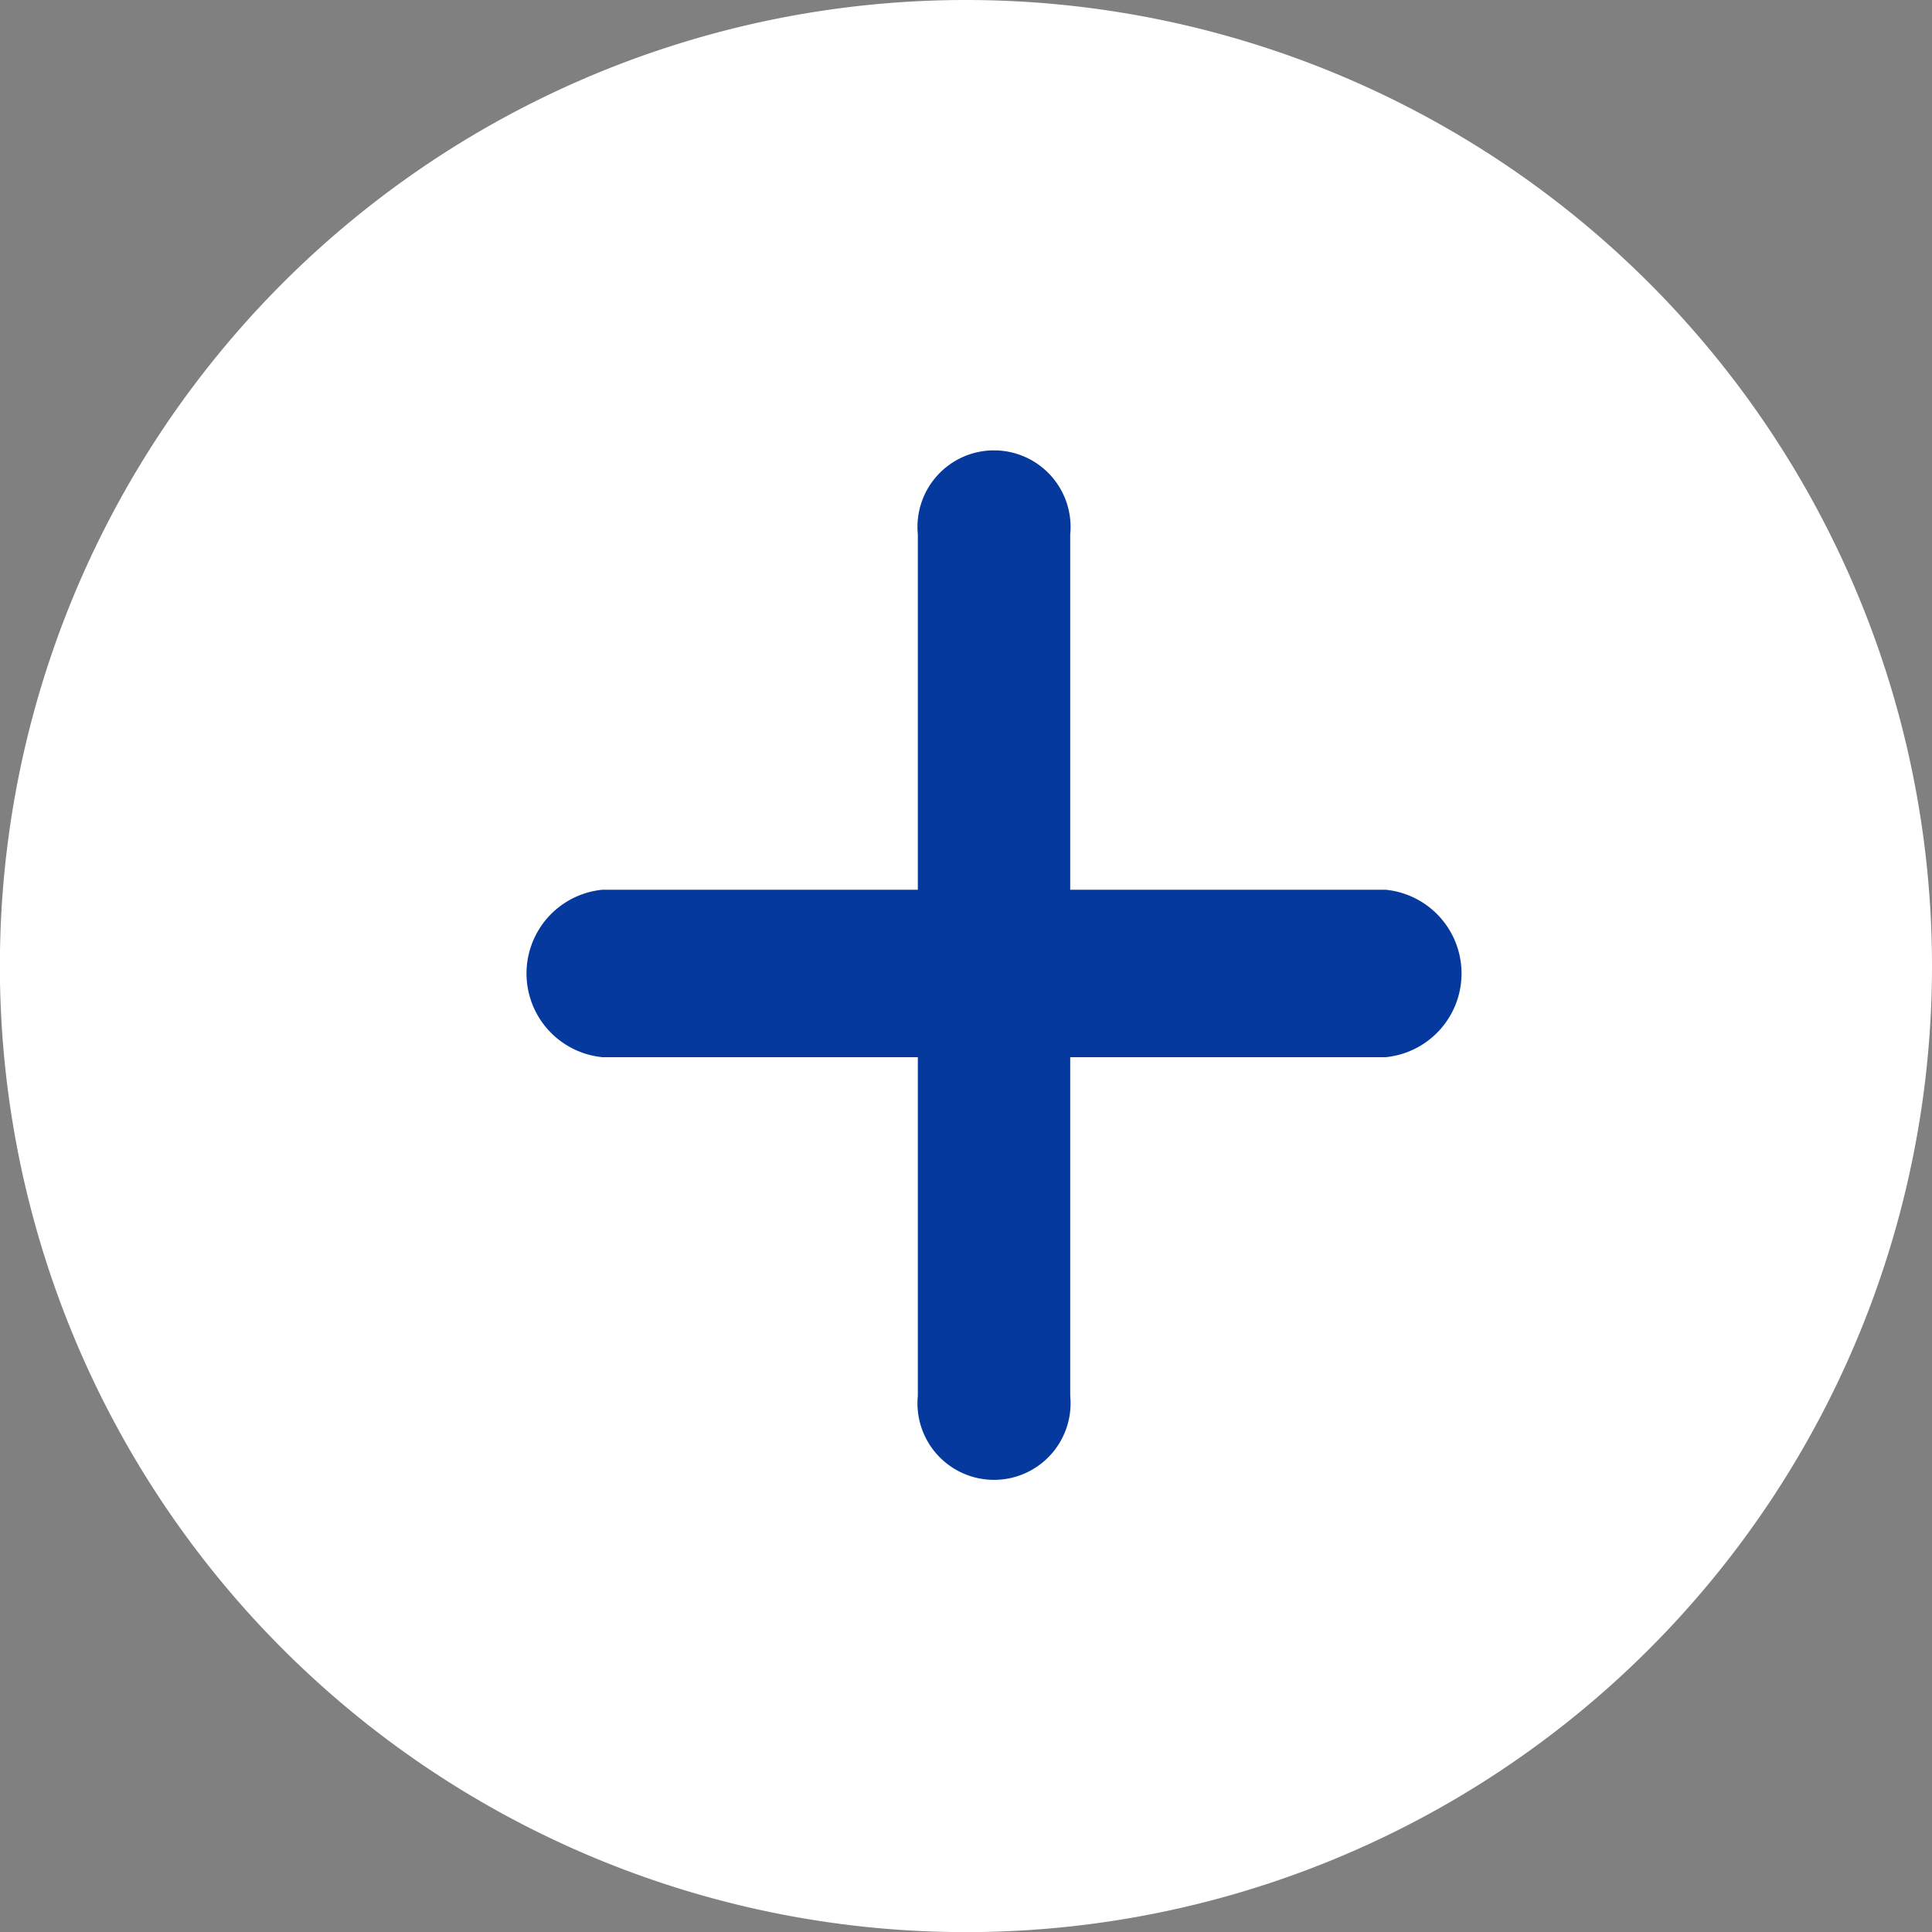 <svg id="Group_1276" data-name="Group 1276" xmlns="http://www.w3.org/2000/svg" width="16.305" height="16.305" viewBox="0 0 16.305 16.305">
  <rect x="0" y="0" width="16.305" height="16.305" fill="#808080" stroke="none"/>
  <path id="Path_150" data-name="Path 150" d="M332.407,260.989a8.153,8.153,0,1,1-8.153-8.153,8.153,8.153,0,0,1,8.153,8.153" transform="translate(-316.102 -252.836)" fill="#FFFFFF"/>
  <path id="Path_151" data-name="Path 151" d="M398.507,327.5h-2.663v-3a.646.646,0,1,0-1.286,0v3h-2.663a.71.71,0,0,0,0,1.413h2.663v2.859a.646.646,0,1,0,1.286,0v-2.859h2.663a.71.71,0,0,0,0-1.413" transform="translate(-386.812 -319.991)" fill="#06399DE5"/>
</svg>
